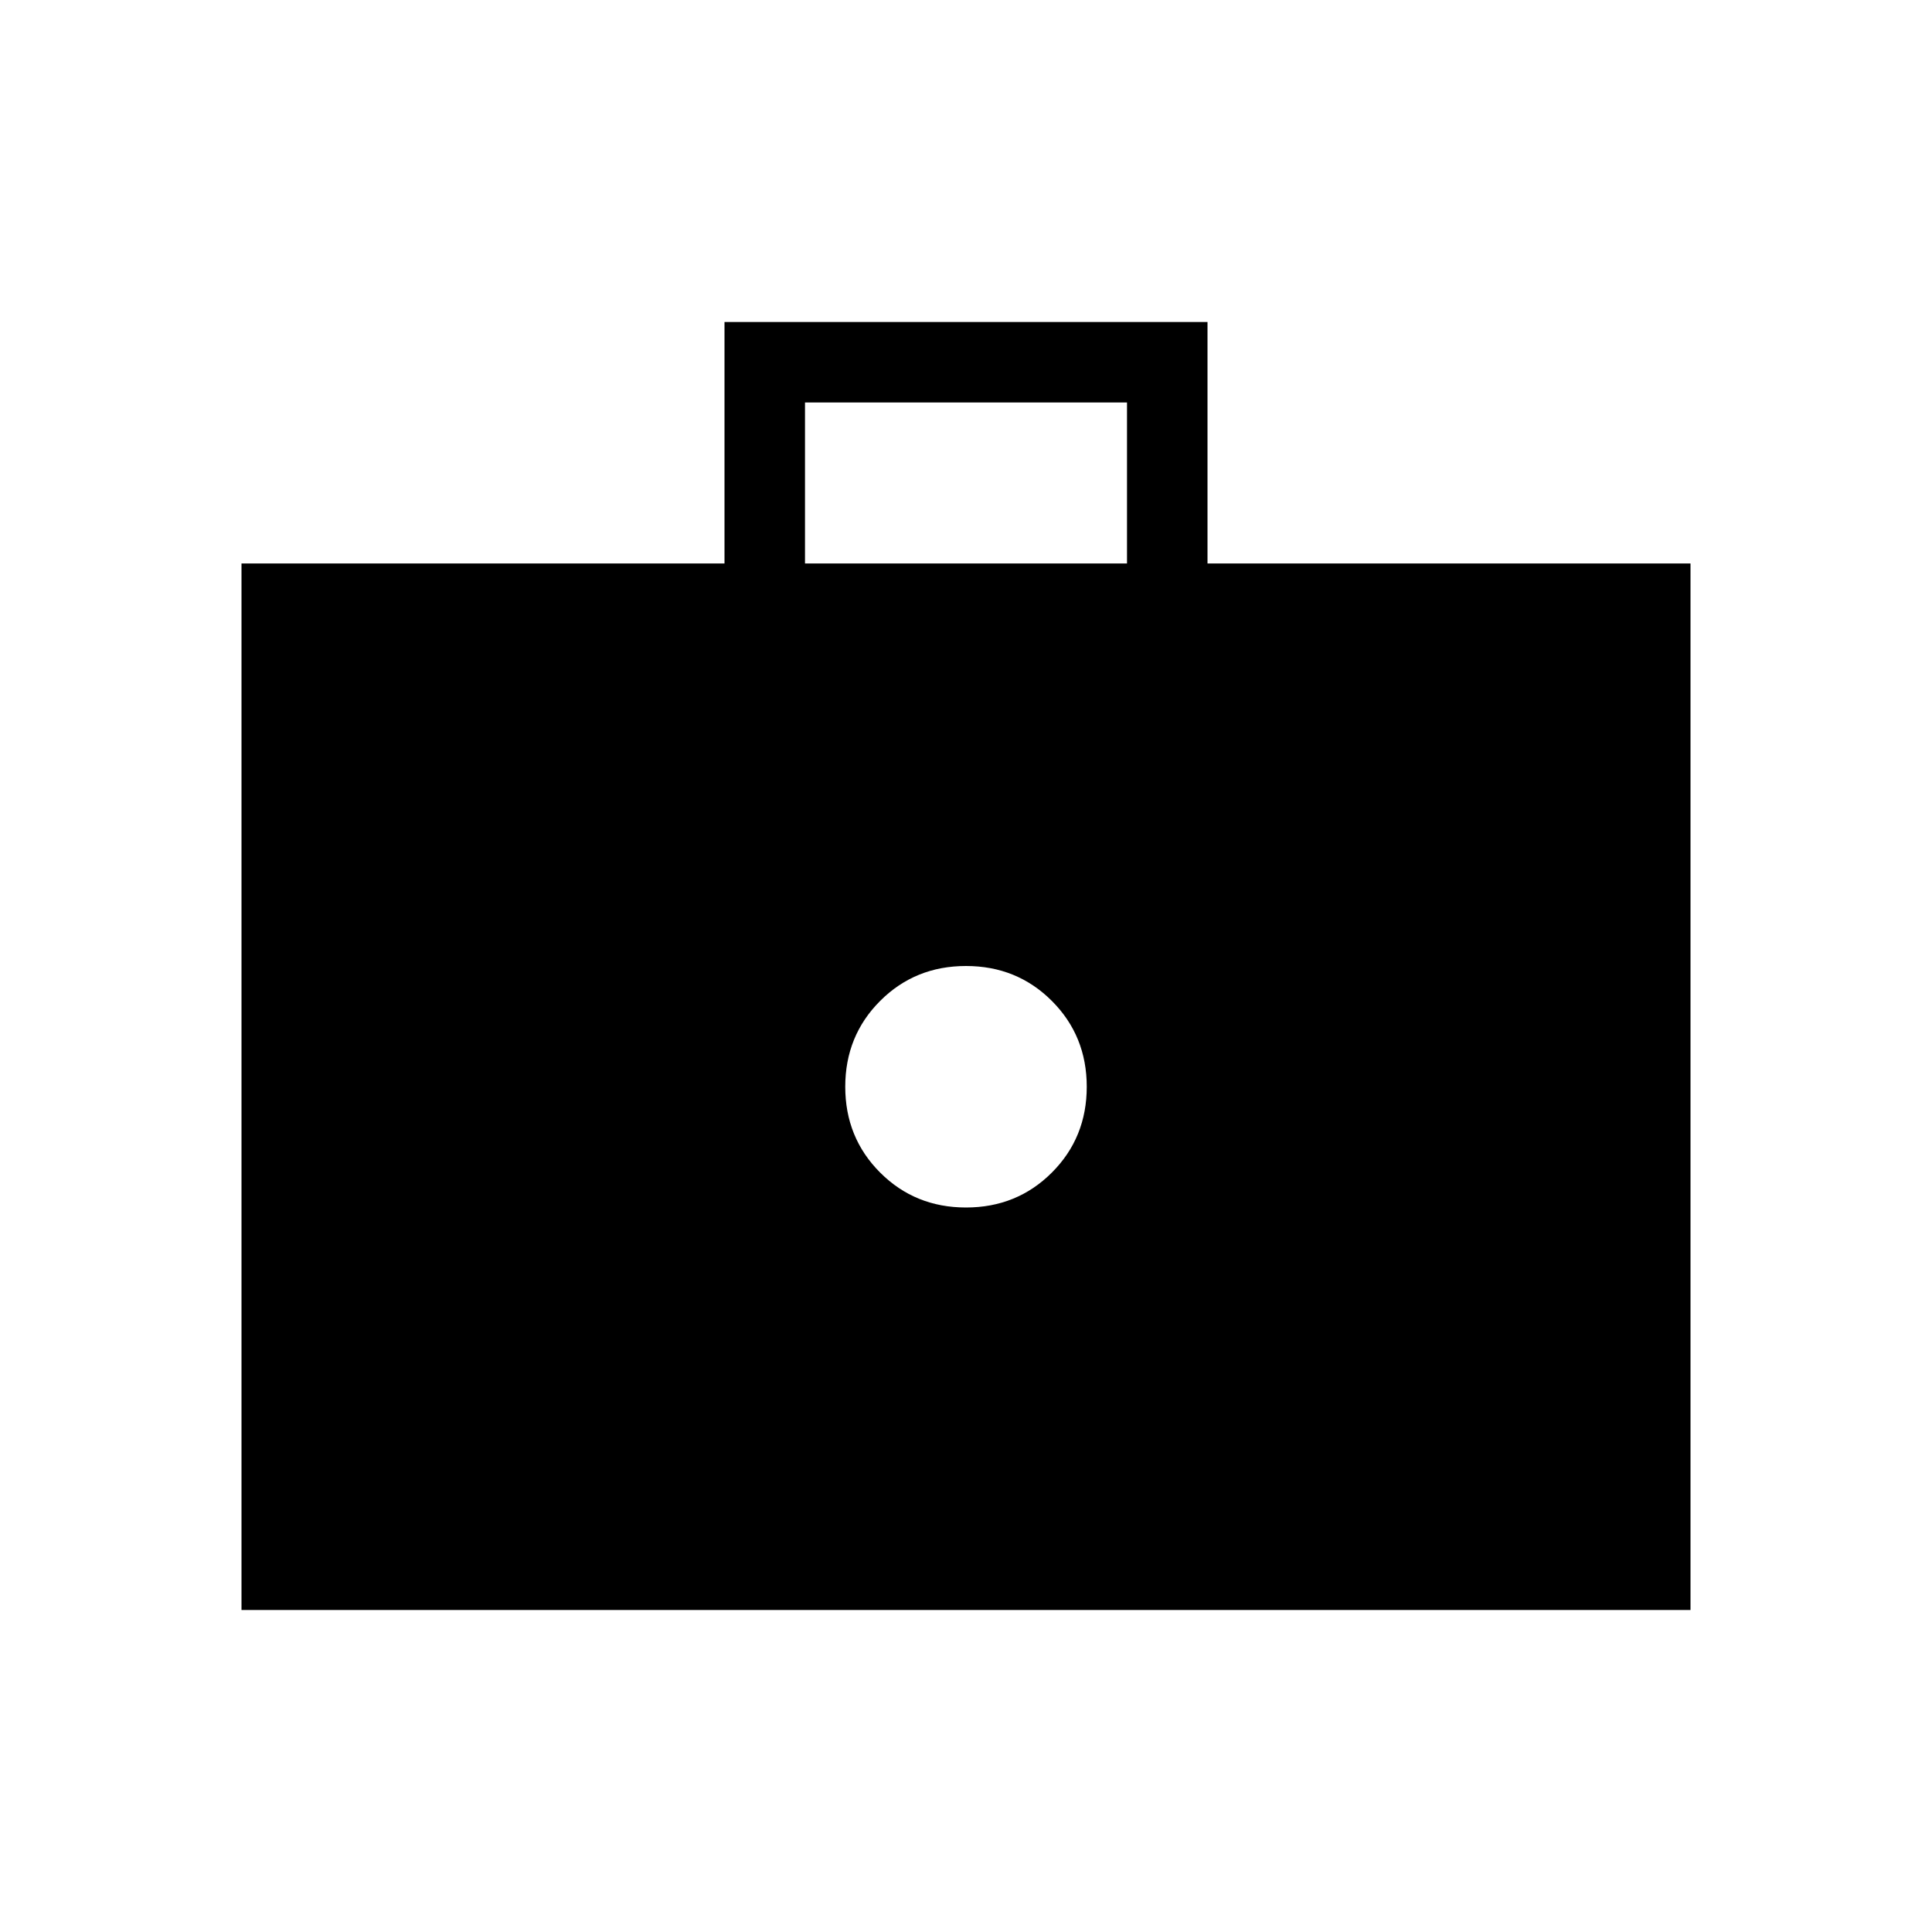 <svg xmlns="http://www.w3.org/2000/svg" height="24" viewBox="0 -960 960 960" width="24"><path d="M480-360q25.308 0 42.654-17.346Q540-394.692 540-420q0-25.308-17.346-42.654Q505.308-480 480-480q-25.308 0-42.654 17.346Q420-445.308 420-420q0 25.308 17.346 42.654Q454.692-360 480-360ZM120-160v-520h240v-120h240v120h240v520H120Zm280-520h160v-80H400v80Z"/></svg>